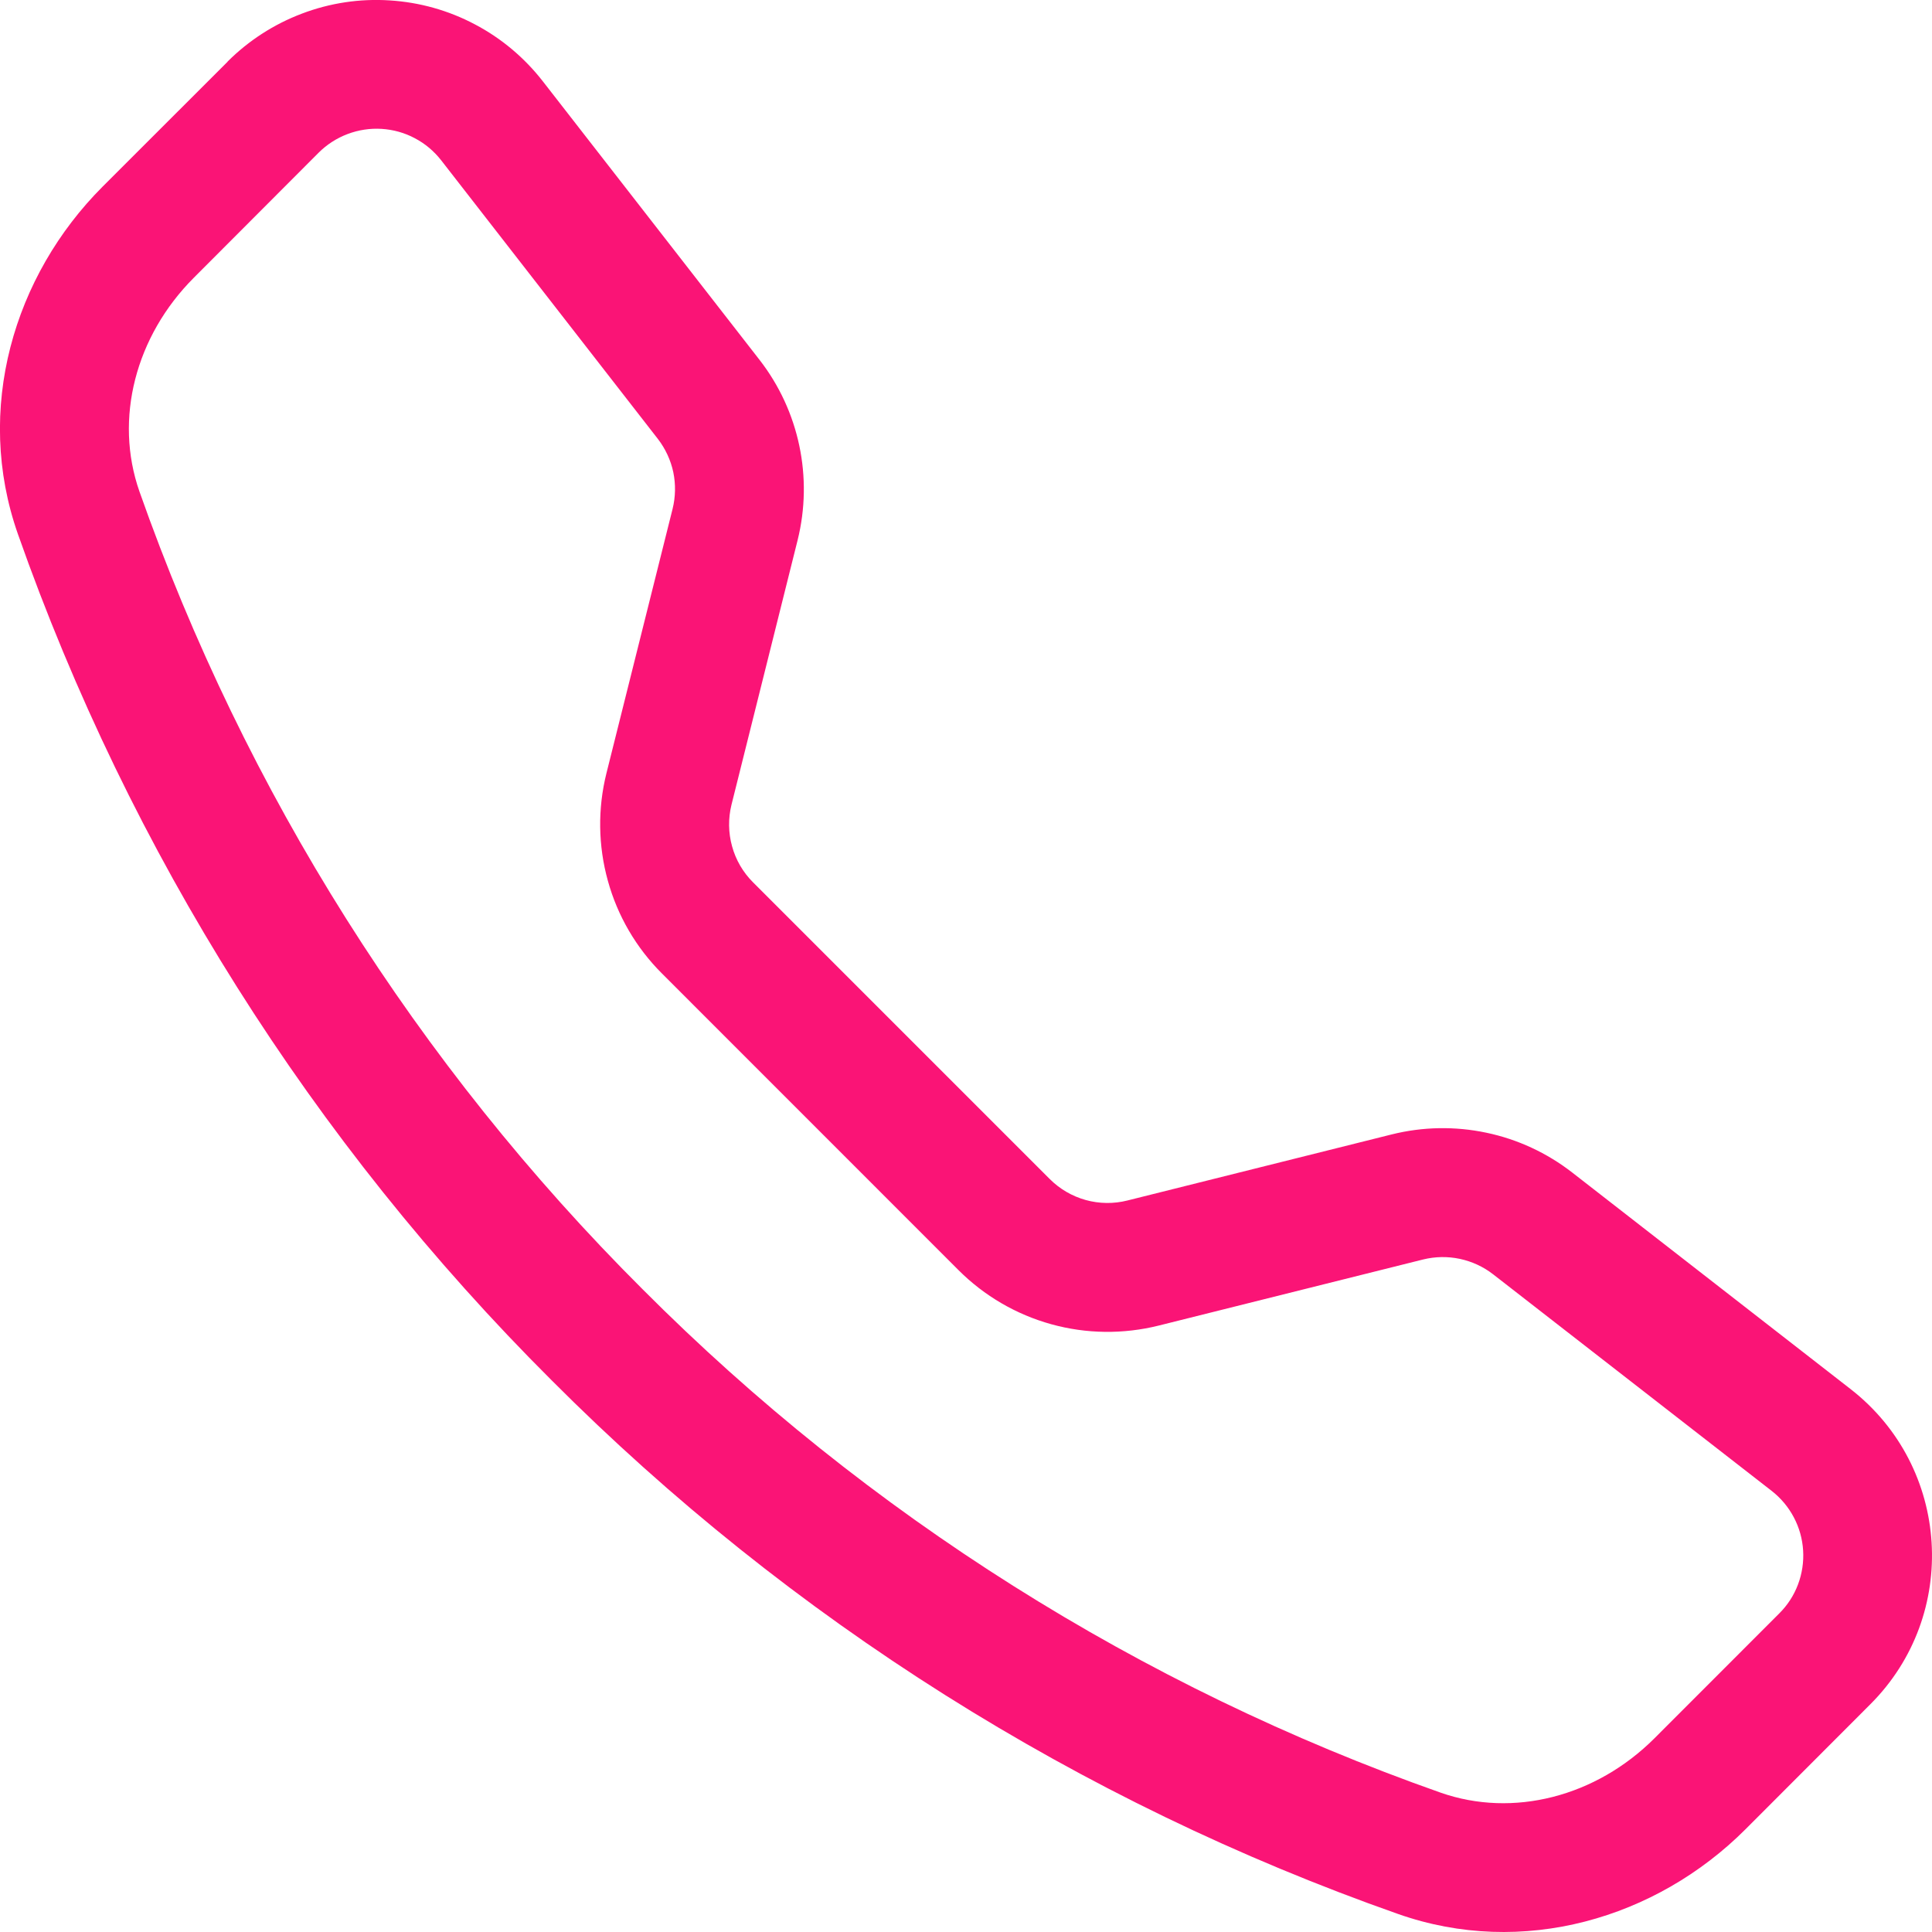 <svg width="24" height="24" viewBox="0 0 24 24" fill="none" xmlns="http://www.w3.org/2000/svg">
<path d="M5.481 1.992C5.392 1.878 5.281 1.784 5.153 1.717C5.026 1.649 4.885 1.61 4.741 1.601C4.597 1.592 4.453 1.614 4.318 1.665C4.183 1.716 4.06 1.795 3.958 1.897L2.408 3.45C1.683 4.176 1.416 5.203 1.732 6.105C3.046 9.836 5.183 13.224 7.984 16.017C10.777 18.819 14.165 20.955 17.896 22.269C18.798 22.585 19.826 22.319 20.552 21.594L22.102 20.043C22.205 19.941 22.284 19.819 22.335 19.684C22.386 19.549 22.408 19.404 22.399 19.26C22.39 19.116 22.351 18.976 22.283 18.848C22.216 18.721 22.122 18.609 22.008 18.52L18.547 15.829C18.426 15.735 18.284 15.67 18.134 15.638C17.983 15.606 17.827 15.609 17.677 15.646L14.393 16.467C13.954 16.576 13.495 16.571 13.059 16.45C12.623 16.329 12.227 16.098 11.907 15.778L8.223 12.093C7.903 11.774 7.671 11.377 7.551 10.941C7.43 10.505 7.424 10.046 7.533 9.607L8.355 6.322C8.392 6.173 8.395 6.017 8.364 5.866C8.332 5.716 8.266 5.574 8.172 5.452L5.481 1.992ZM2.826 0.766C3.088 0.504 3.404 0.3 3.751 0.169C4.098 0.037 4.47 -0.019 4.84 0.005C5.211 0.028 5.572 0.129 5.9 0.303C6.229 0.476 6.516 0.718 6.744 1.011L9.435 4.47C9.928 5.104 10.102 5.931 9.908 6.711L9.087 9.996C9.045 10.166 9.047 10.344 9.094 10.513C9.14 10.682 9.23 10.836 9.354 10.96L13.04 14.646C13.164 14.77 13.318 14.86 13.487 14.907C13.657 14.954 13.835 14.956 14.005 14.913L17.289 14.092C17.674 13.996 18.076 13.989 18.464 14.071C18.852 14.152 19.217 14.322 19.53 14.565L22.989 17.256C24.233 18.224 24.346 20.061 23.233 21.172L21.683 22.724C20.573 23.834 18.913 24.321 17.367 23.776C13.409 22.384 9.815 20.118 6.852 17.146C3.881 14.184 1.615 10.591 0.222 6.633C-0.321 5.088 0.167 3.427 1.276 2.317L2.828 0.766H2.826Z" fill="#FA1476"/>
</svg>
